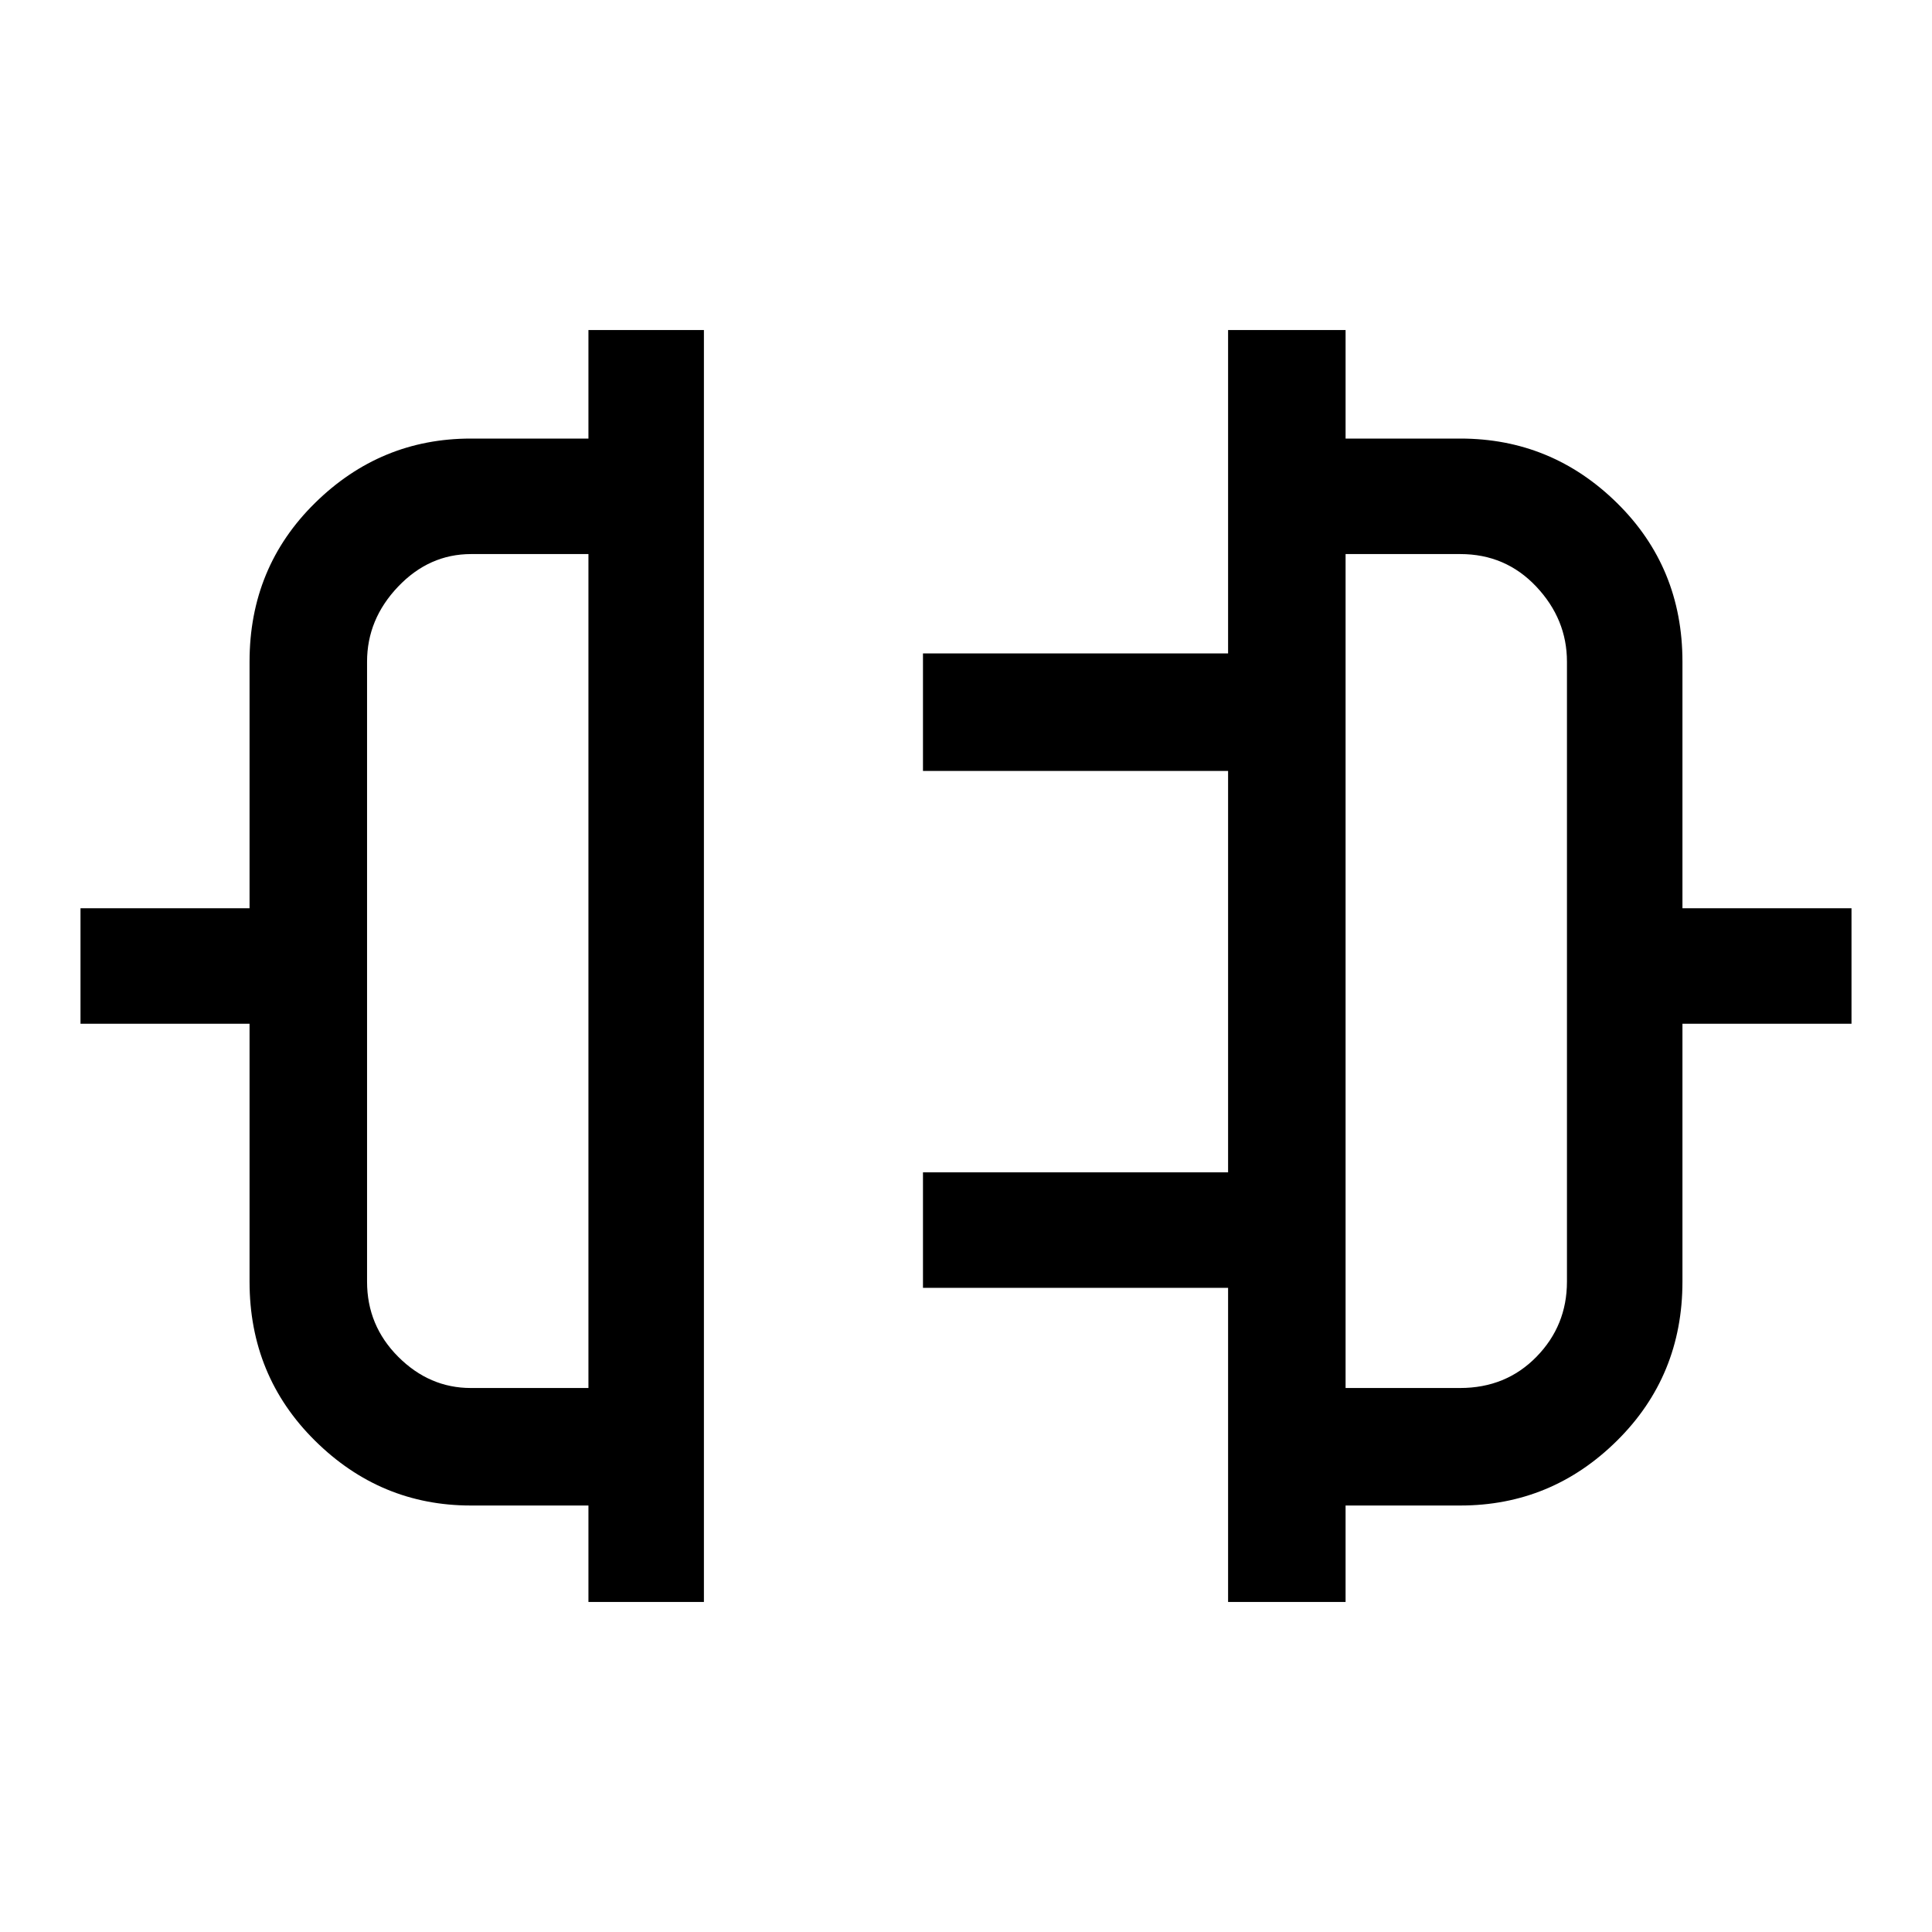 <svg xmlns="http://www.w3.org/2000/svg" height="48" viewBox="0 -960 960 960" width="48"><path d="M292.39-164v-47.92h-58.45q-44.88 0-77.41-32.2Q124-276.31 124-323.15v-128.16H40v-57.38h84v-122.54q0-46.85 32.53-78.85 32.53-32 77.41-32h58.45V-796h57.38v632h-57.38Zm-58.43-106.31h58.43v-414.38h-58.3q-20.86 0-36.28 16.19-15.42 16.19-15.42 37.27v308.08q0 21.83 15.5 37.34 15.5 15.5 36.07 15.5ZM610.23-164v-156.08H458.62v-57.38h151.61v-199.46H458.62v-58.39h151.61V-796h58.38v53.92h57q45.33 0 77.86 32T836-631.23v122.54h84v57.38h-84v128.16q0 46.84-32.53 79.03-32.53 32.2-77.86 32.2h-57V-164h-58.38Zm58.38-106.31h56.88q22.8 0 37.96-15.5 15.16-15.51 15.16-37.34v-308.08q0-21.08-15.23-37.27-15.24-16.19-37.77-16.19h-57v414.38ZM292.39-478Zm376.22 0Z"/></svg>